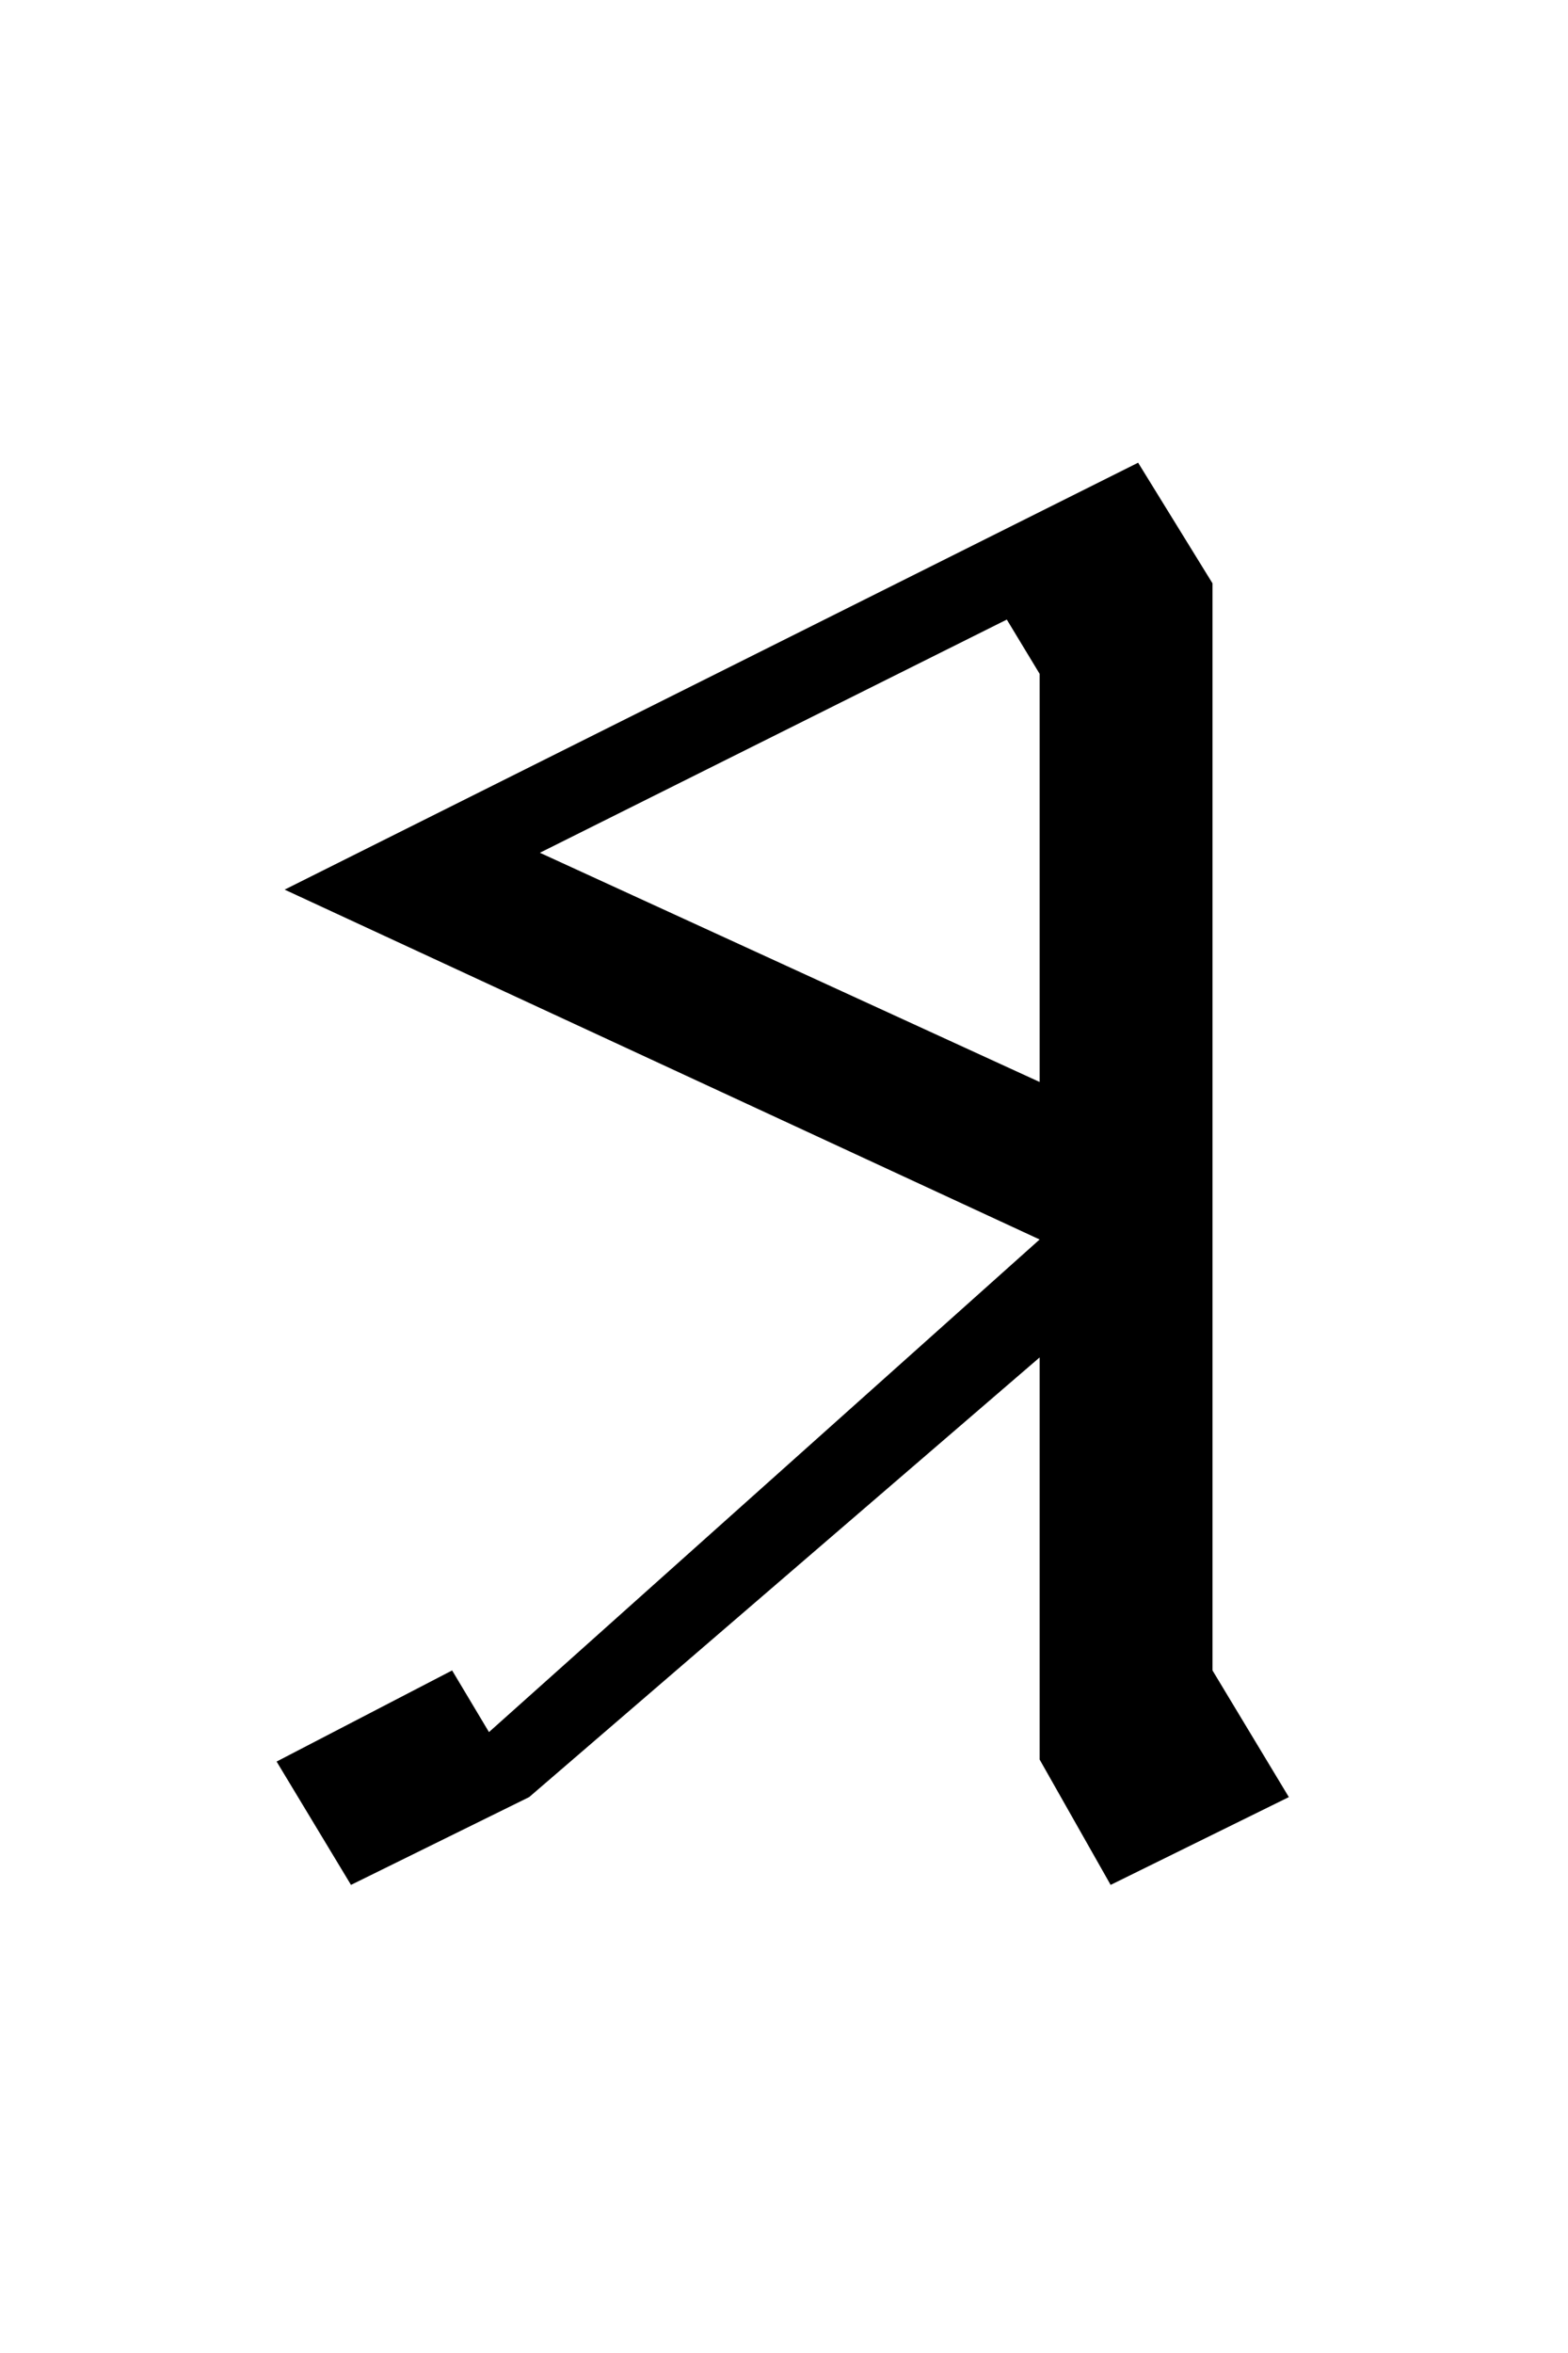 <?xml version="1.0" encoding="UTF-8" standalone="no"?>
<!-- Created with Inkscape (http://www.inkscape.org/) -->
<svg
   xmlns:svg="http://www.w3.org/2000/svg"
   xmlns="http://www.w3.org/2000/svg"
   version="1.0"
   width="32"
   height="48"
   id="svg2">
  <defs
     id="defs4" />
  <g
     id="layer1">
    <path
       d="M 21.217,13.746 L 20.547,12.639 L 11.018,17.396 L 21.217,22.072 L 21.217,13.746 M 21.217,35.894 L 21.217,27.691 L 10.799,36.66 L 7.163,38.451 L 5.645,35.935 L 9.227,34.076 L 9.979,35.334 L 21.217,25.285 L 5.809,18.148 L 23.227,9.439 L 24.745,11.9 L 24.745,34.076 L 26.303,36.66 L 22.666,38.451 L 21.217,35.894"
       id="text2389"
       style="font-size:32px;font-style:normal;font-variant:normal;font-weight:normal;font-stretch:normal;text-align:center;line-height:125%;writing-mode:lr-tb;text-anchor:middle;fill:#000000;fill-opacity:1;stroke:none;stroke-width:1px;stroke-linecap:butt;stroke-linejoin:miter;stroke-opacity:1;font-family:Liberation Serif;-inkscape-font-specification:Liberation Serif" />
  </g>
</svg>
